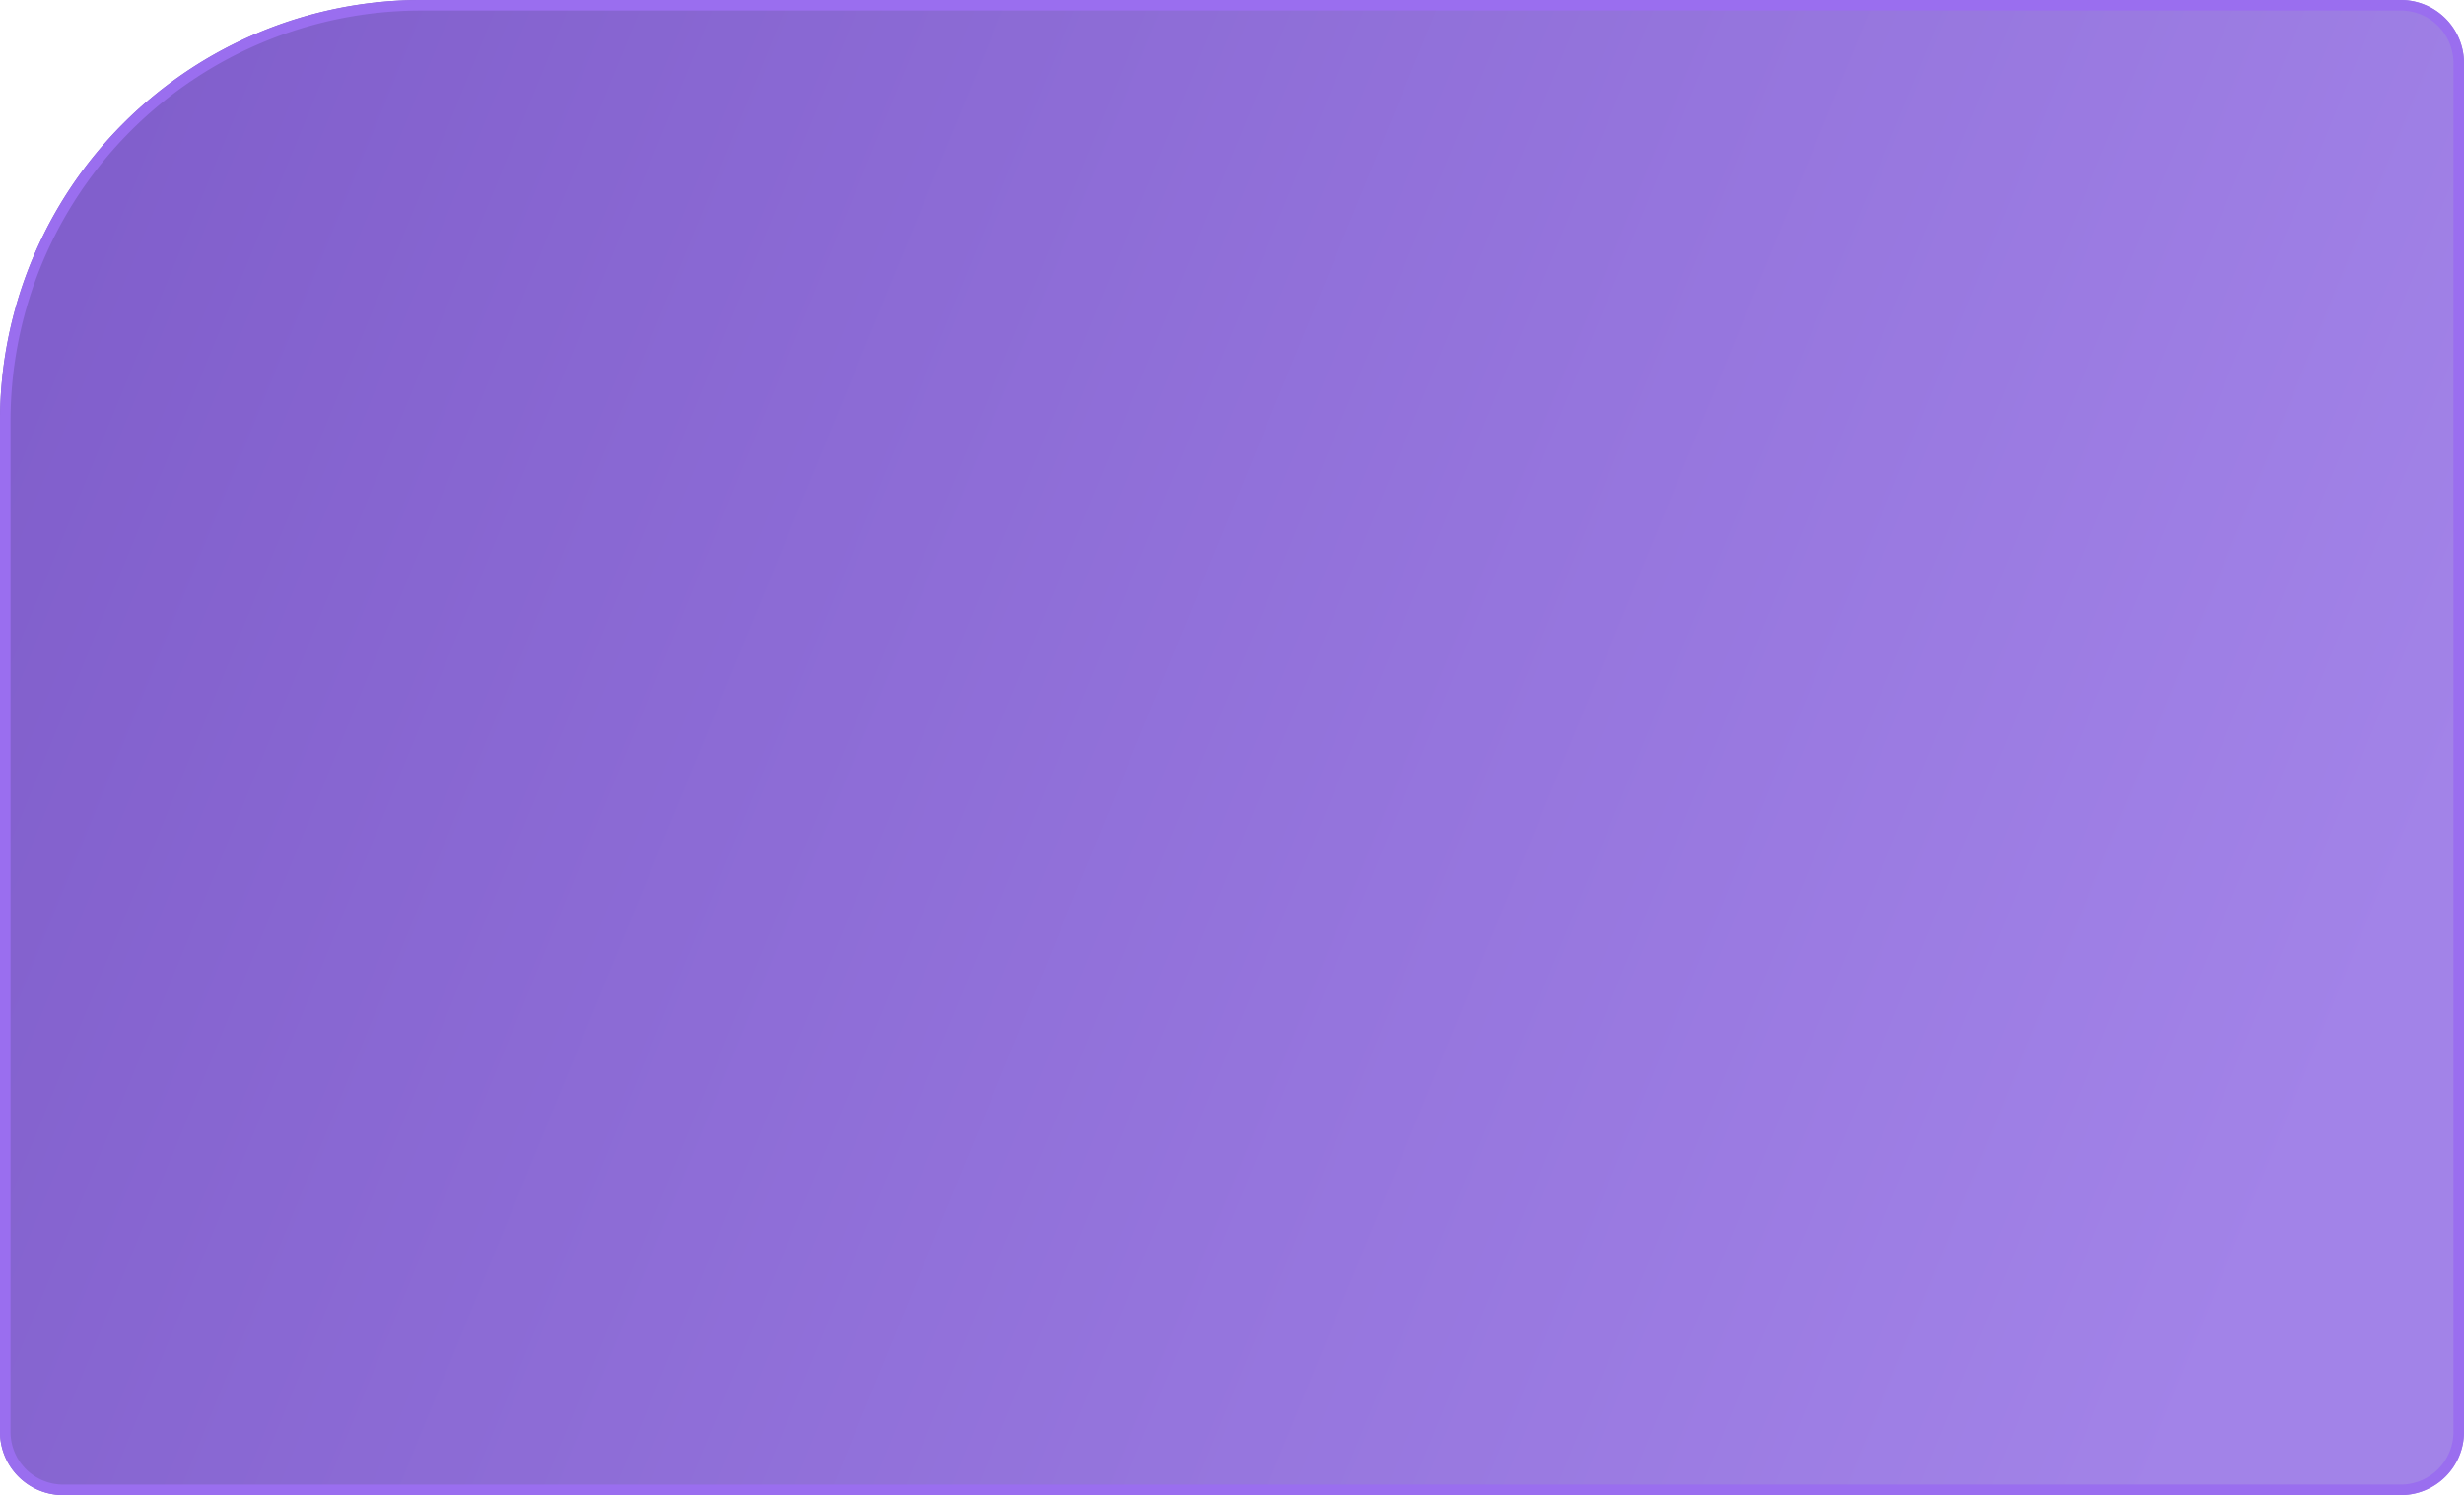 <svg xmlns="http://www.w3.org/2000/svg" xmlns:xlink="http://www.w3.org/1999/xlink" width="234" height="142" viewBox="0 0 234 142">
  <defs>
    <linearGradient id="linear-gradient" x1="1" y1="0.5" x2="-0.016" y2="0.249" gradientUnits="objectBoundingBox">
      <stop offset="0" stop-color="#a283e8"/>
      <stop offset="1" stop-color="#805ecb"/>
    </linearGradient>
  </defs>
  <g id="Rectangle_145138" data-name="Rectangle 145138" stroke="#9a6eef" stroke-width="1" fill="url(#linear-gradient)">
    <path d="M40,0H228a6,6,0,0,1,6,6V136a6,6,0,0,1-6,6H6a6,6,0,0,1-6-6V40A40,40,0,0,1,40,0Z" stroke="none"/>
    <path d="M40,.5H228A5.5,5.5,0,0,1,233.5,6V136a5.5,5.5,0,0,1-5.5,5.5H6A5.5,5.5,0,0,1,.5,136V40A39.5,39.5,0,0,1,40,.5Z" fill="none"/>
  </g>
</svg>
